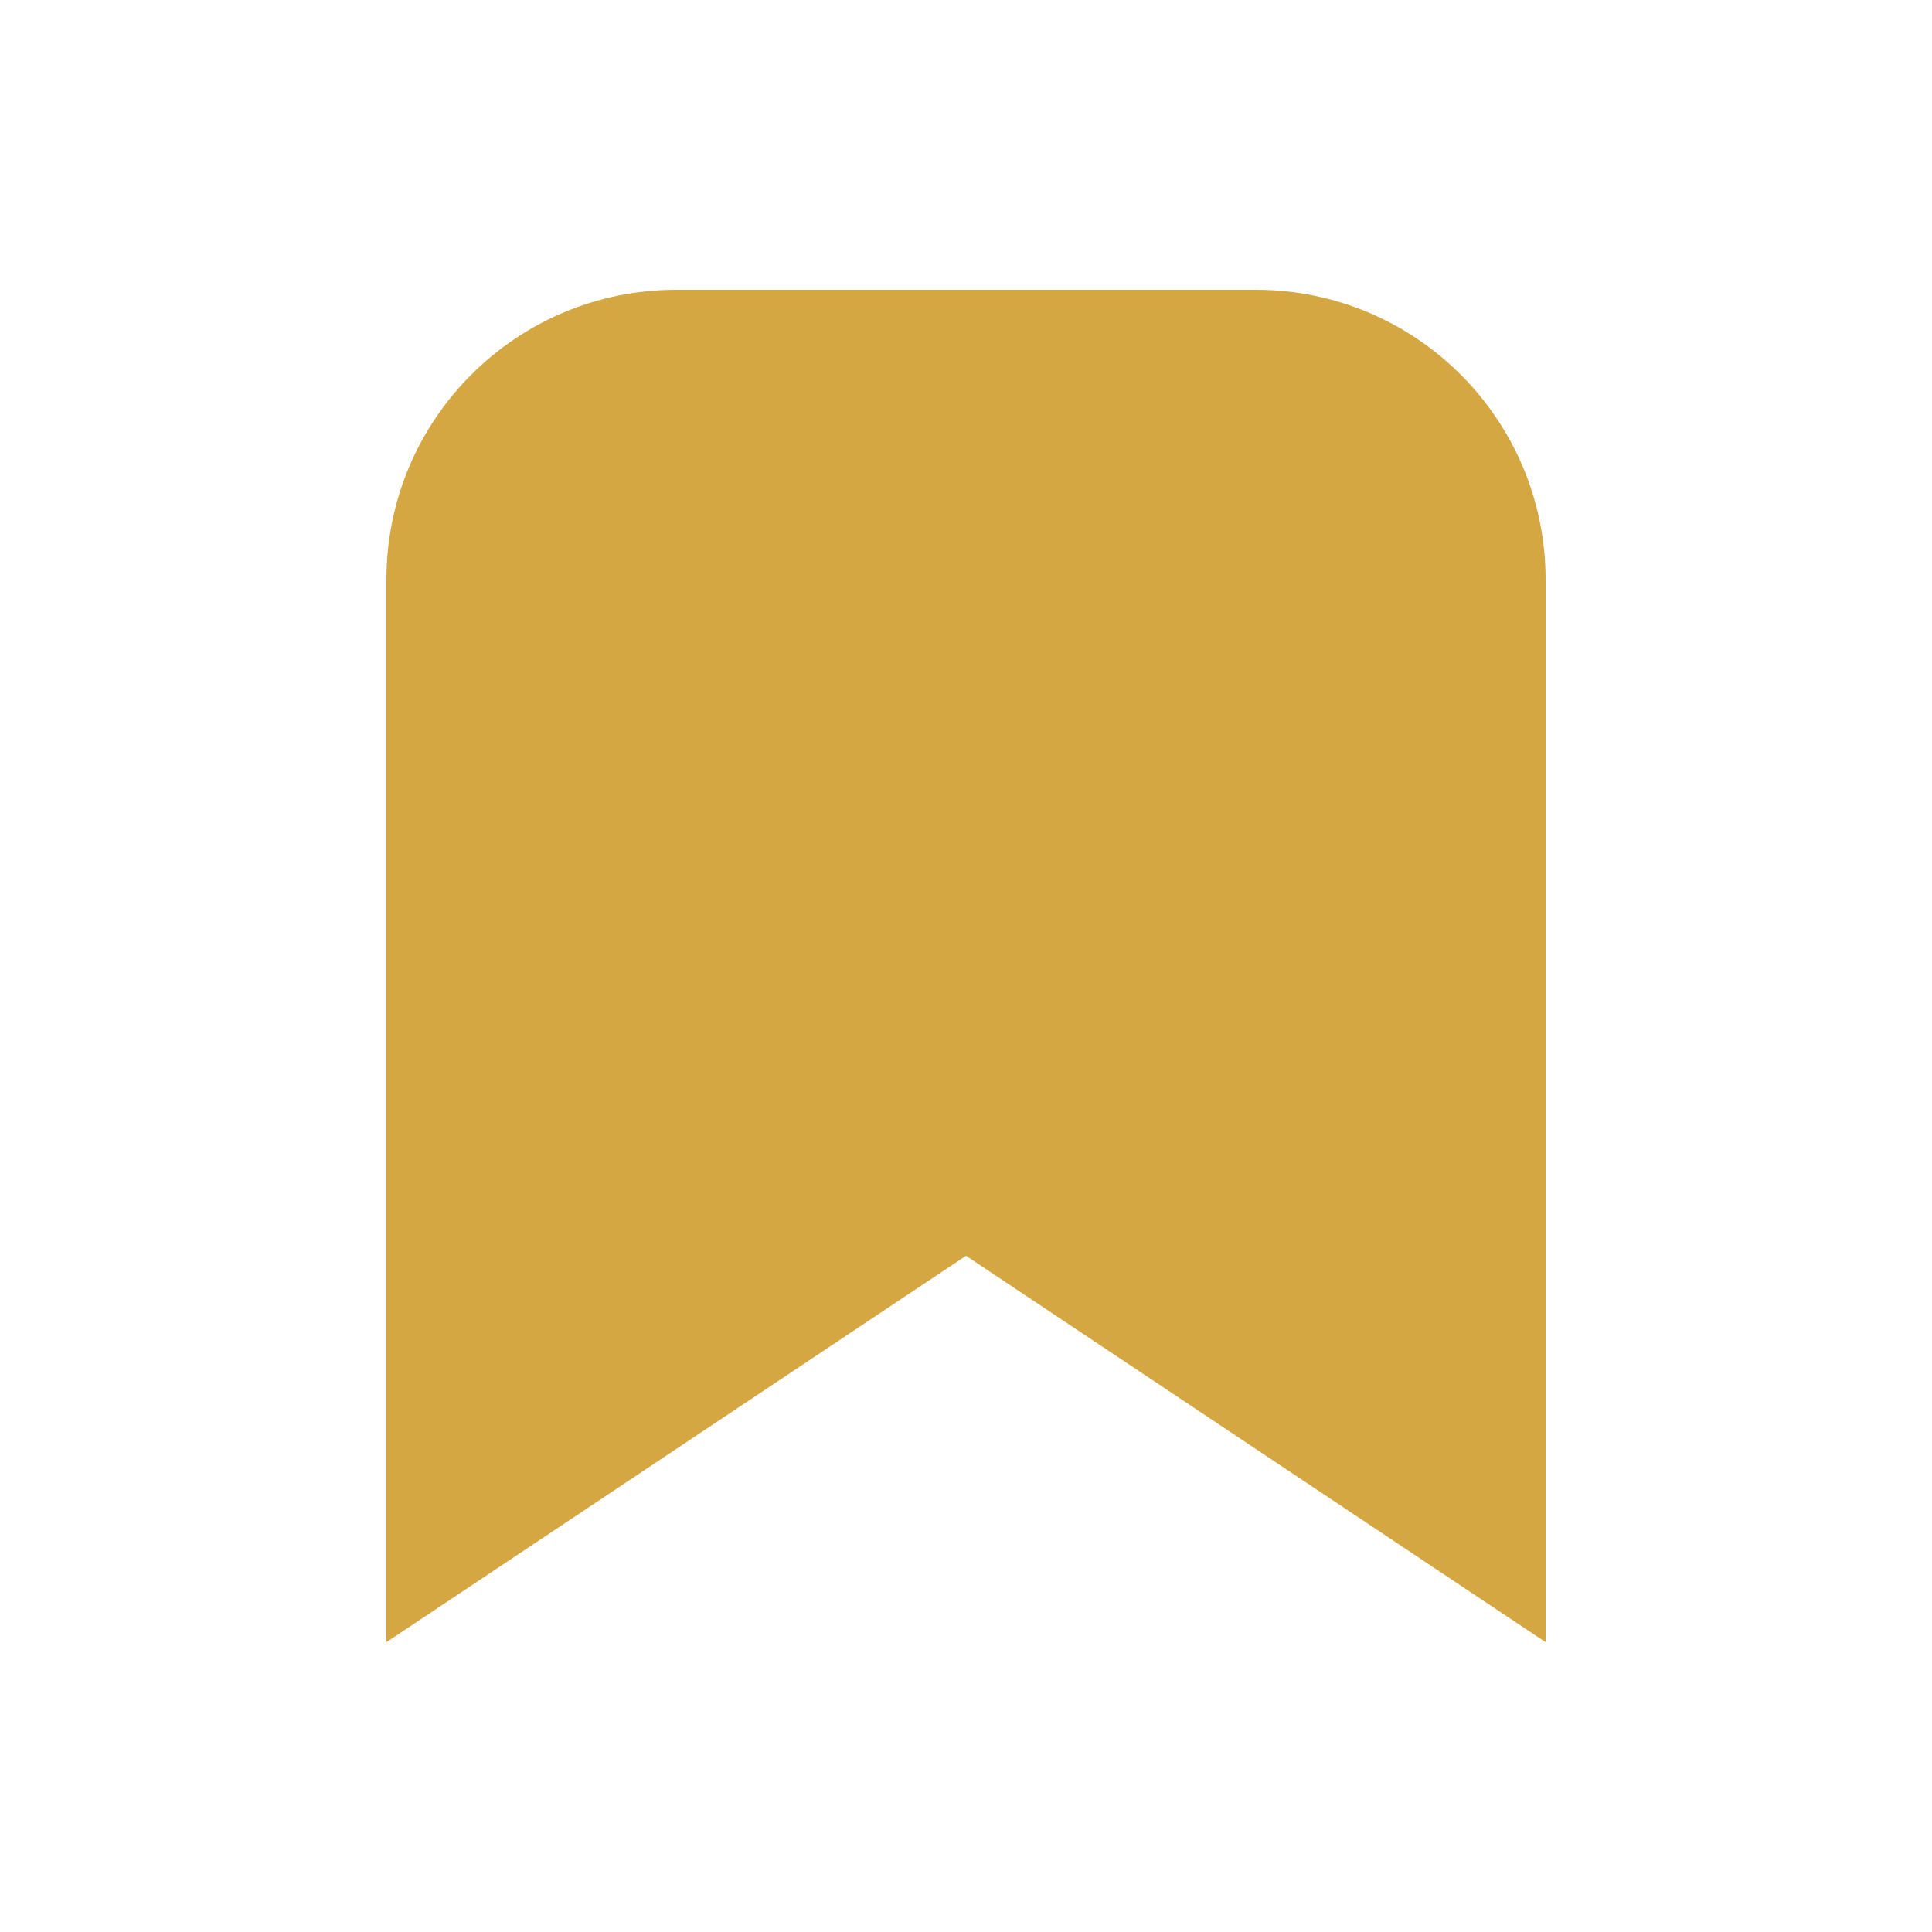 <svg xmlns="http://www.w3.org/2000/svg" height="20" width="20" viewBox="0 0 20 20"><title>bookmark filled</title><g fill="#D4A743" class="nc-icon-wrapper"><path d="m16,17l-6-4-6,4V6c0-1.657,1.343-3,3-3h6c1.657,0,3,1.343,3,3v11Z" stroke-linecap="round" stroke-linejoin="round" stroke-width="2"></path></g></svg>